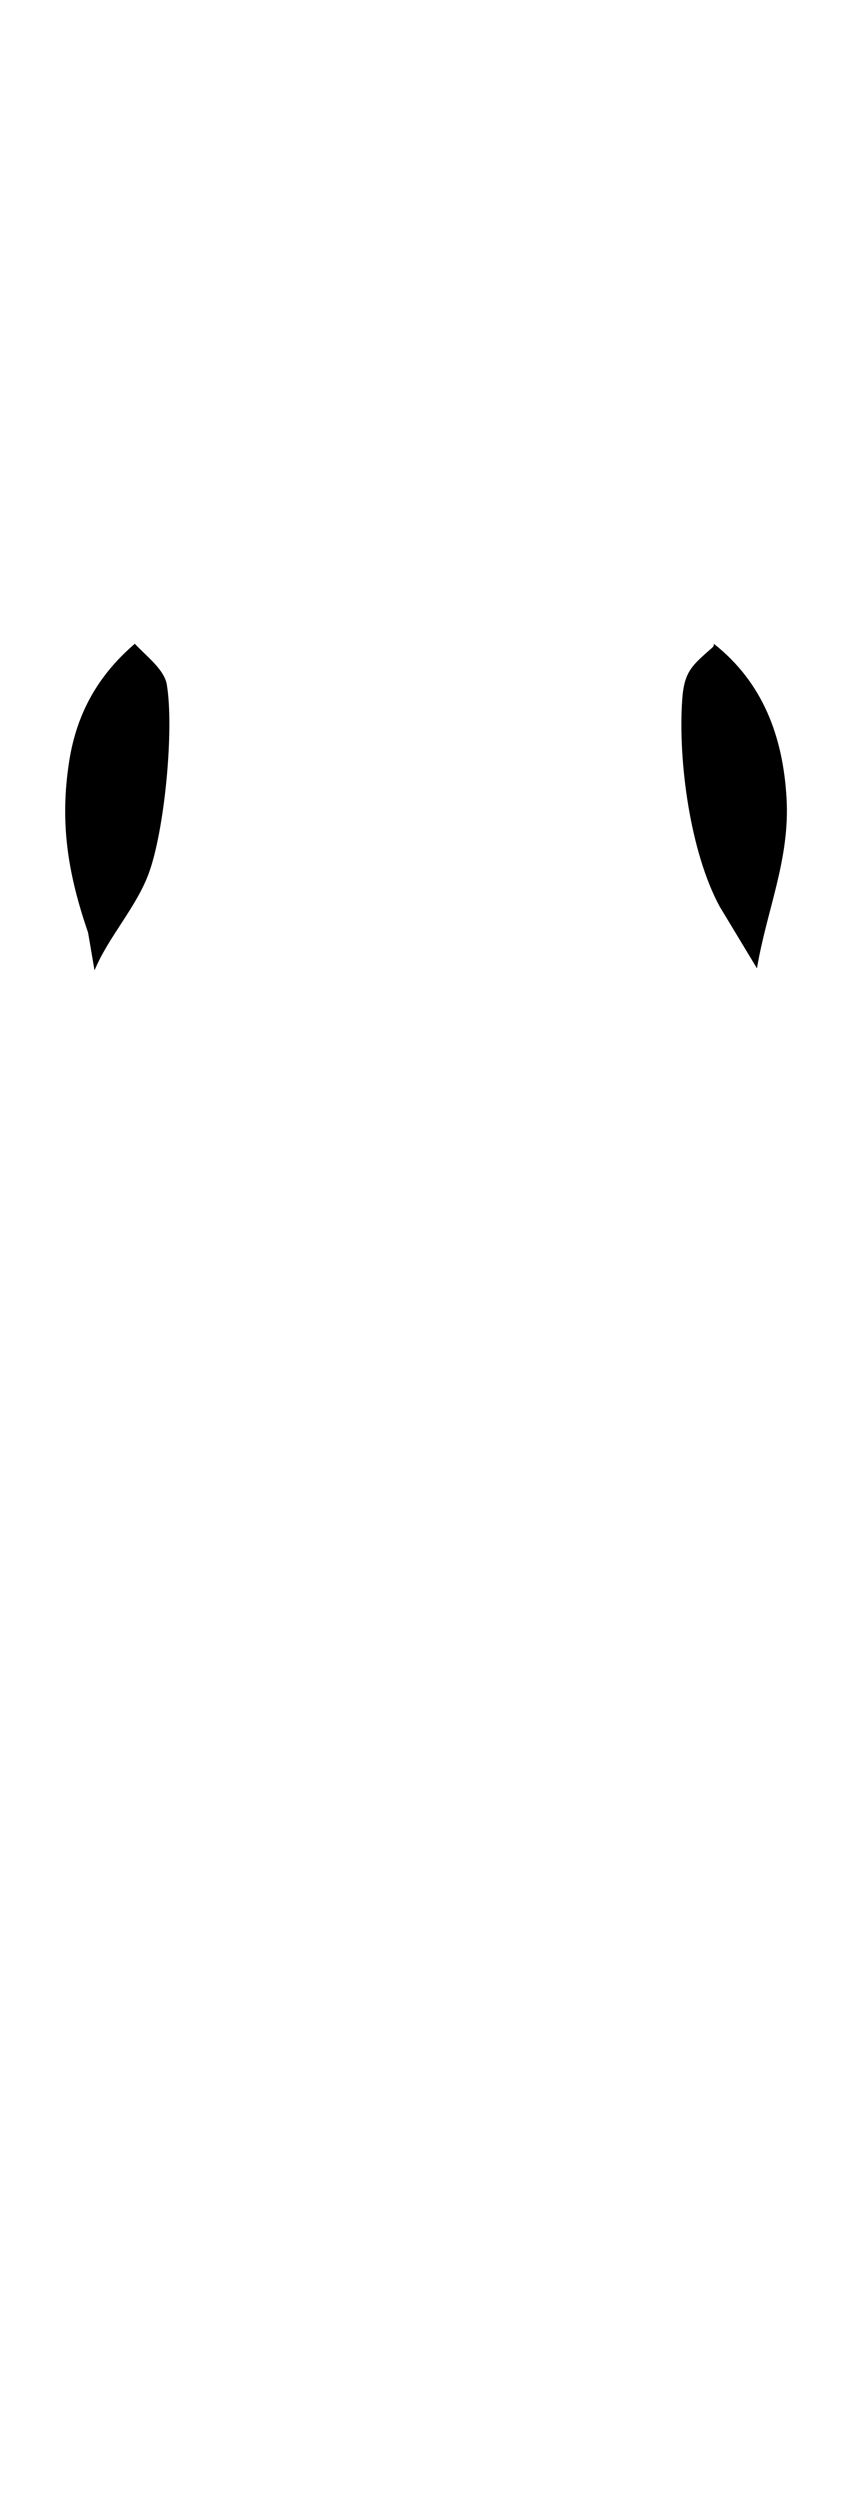 <svg width="203" height="594" viewBox="0 0 203 594" xmlns="http://www.w3.org/2000/svg">
<path d="M22.468 230.55L20.935 221.571C16.156 207.653 14.141 195.545 16.455 180.815C18.244 169.426 23.356 160.414 32.052 152.95C34.443 155.621 39.036 158.957 39.651 162.64C41.43 173.278 39.119 197.441 35.314 207.633C32.301 215.703 25.77 222.619 22.468 230.55Z" />
<path d="M179.936 230.08L171.056 215.361C164.079 202.481 161.15 180.819 162.164 166.245C162.639 159.403 164.572 158.082 169.314 153.864C169.6 153.612 169.736 153.332 169.666 152.943C181.356 162.147 186.121 175.014 186.966 189.621C187.807 204.184 182.273 216.116 179.932 230.08H179.936Z" />
</svg>
